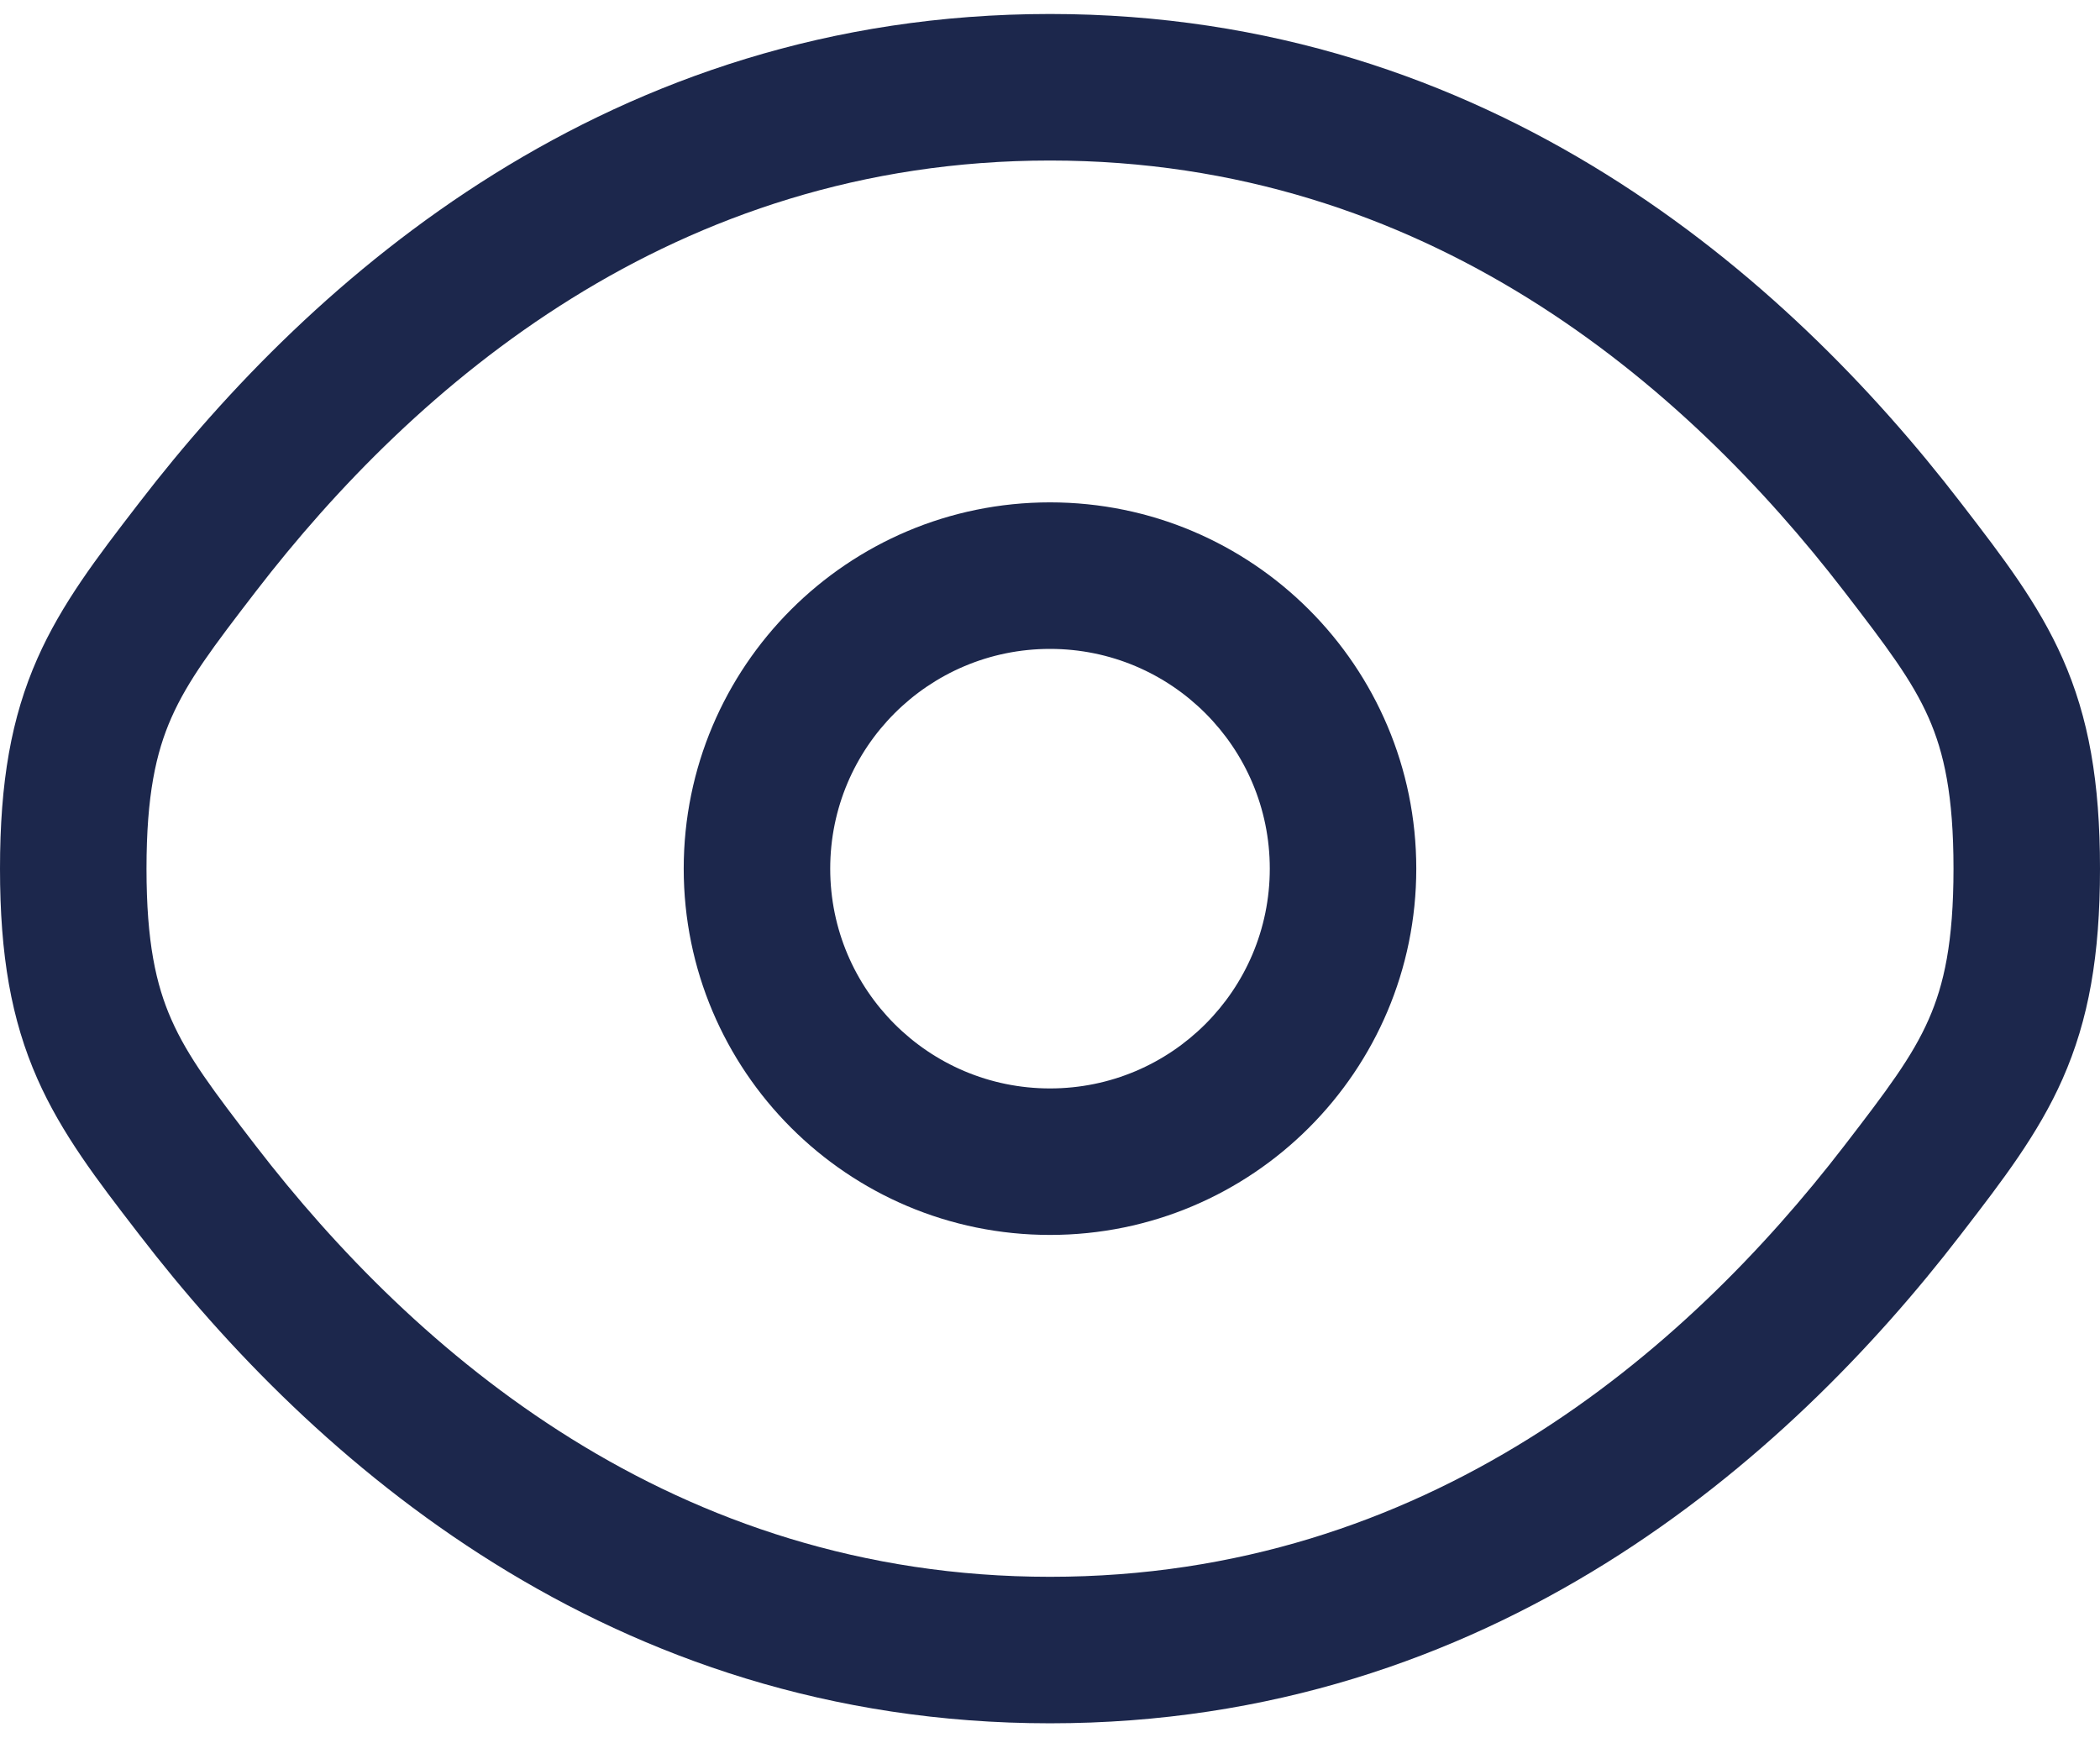 <svg width="50" height="42" viewBox="0 0 50 42" fill="none" xmlns="http://www.w3.org/2000/svg">
<path fill-rule="evenodd" clip-rule="evenodd" d="M3.327 11.954C7.431 6.622 14.502 0.333 25 0.333C35.498 0.333 42.569 6.622 46.673 11.954L46.747 12.05C47.675 13.256 48.53 14.366 49.11 15.679C49.731 17.084 50 18.616 50 20.682C50 22.748 49.731 24.28 49.11 25.686C48.53 26.999 47.675 28.109 46.747 29.314L46.673 29.41C42.569 34.742 35.498 41.031 25 41.031C14.502 41.031 7.431 34.742 3.327 29.41L3.253 29.314C2.325 28.109 1.47 26.999 0.89 25.686C0.269 24.28 0 22.748 0 20.682C0 18.616 0.269 17.084 0.89 15.679C1.47 14.366 2.325 13.256 3.253 12.05L3.253 12.05L3.327 11.954ZM25 3.822C16.047 3.822 9.881 9.159 6.091 14.082C5.071 15.407 4.474 16.199 4.081 17.088C3.714 17.919 3.488 18.936 3.488 20.682C3.488 22.429 3.714 23.445 4.081 24.276C4.474 25.166 5.071 25.958 6.091 27.283C9.881 32.206 16.047 37.543 25 37.543C33.953 37.543 40.12 32.206 43.909 27.283C44.929 25.958 45.526 25.166 45.919 24.276C46.286 23.445 46.512 22.429 46.512 20.682C46.512 18.936 46.286 17.919 45.919 17.088C45.526 16.199 44.929 15.407 43.909 14.082C40.12 9.159 33.953 3.822 25 3.822ZM16.279 20.682C16.279 15.866 20.184 11.961 25 11.961C29.817 11.961 33.721 15.866 33.721 20.682C33.721 25.499 29.817 29.403 25 29.403C20.184 29.403 16.279 25.499 16.279 20.682ZM25 15.45C22.11 15.45 19.767 17.793 19.767 20.682C19.767 23.572 22.11 25.915 25 25.915C27.89 25.915 30.233 23.572 30.233 20.682C30.233 17.793 27.89 15.45 25 15.45Z" fill="#1C274C"/>
</svg>
